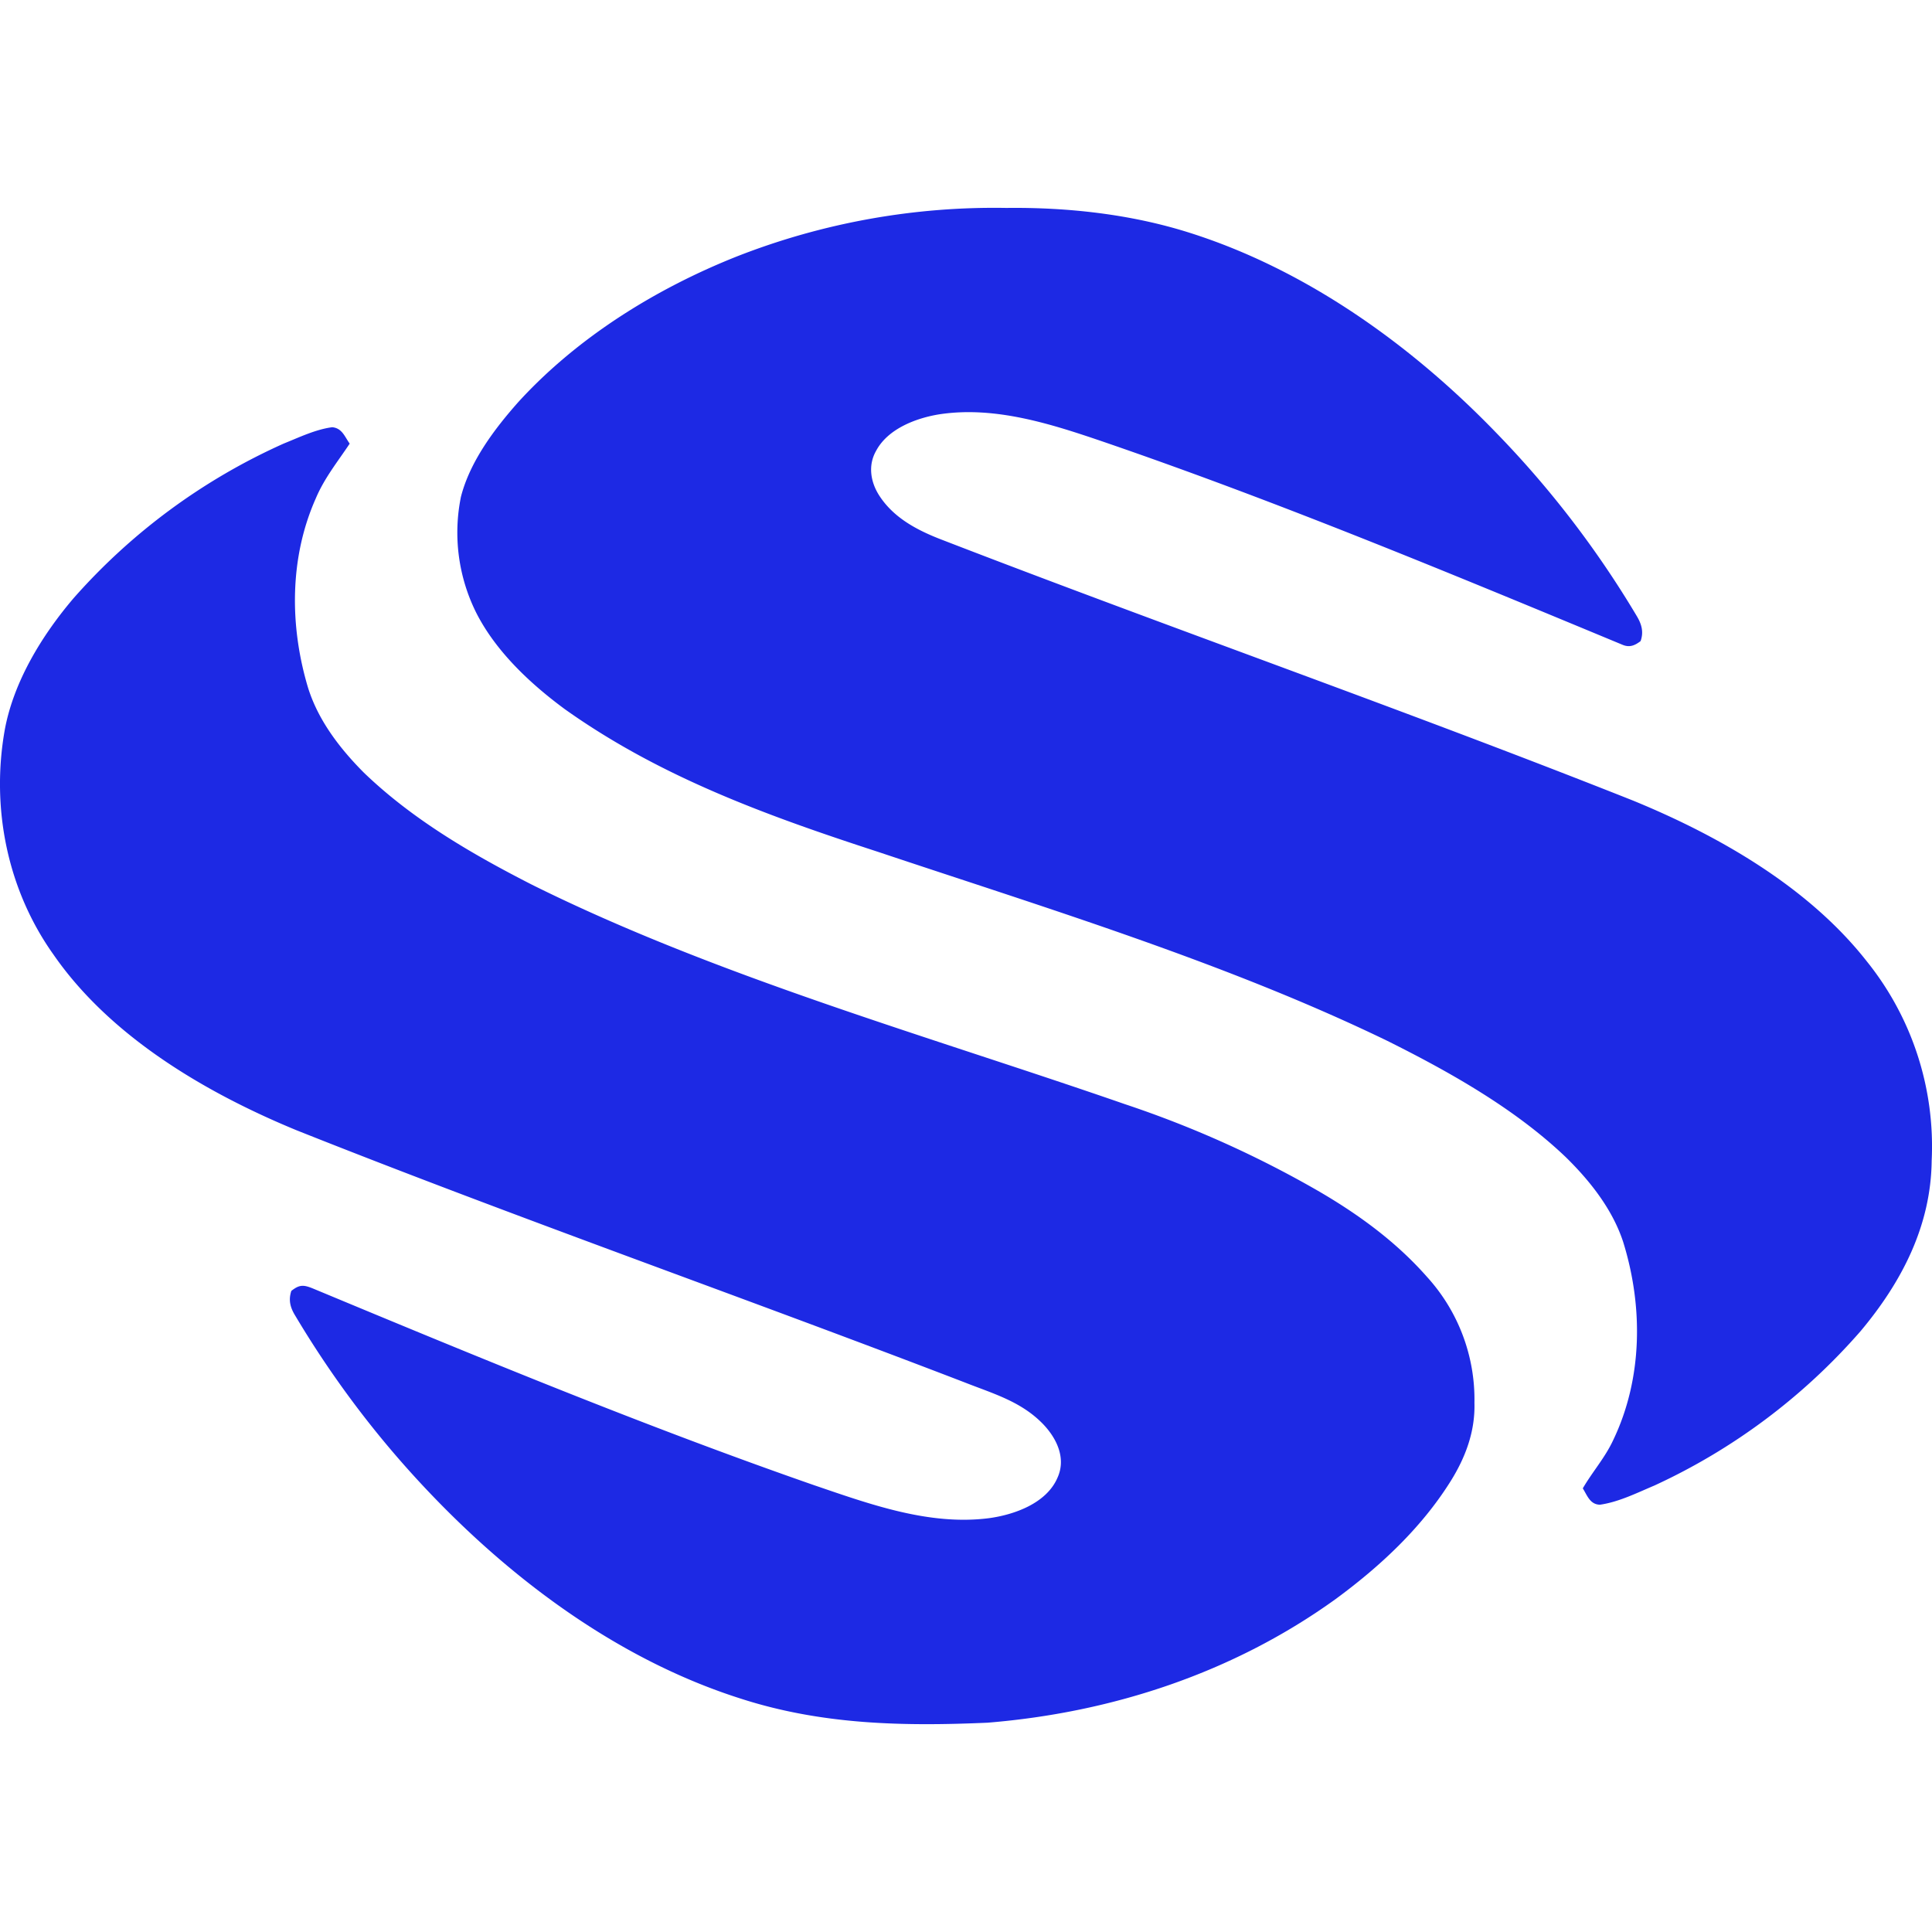 <svg role="img" viewBox="0 0 24 24" xmlns="http://www.w3.org/2000/svg"><style>path { fill: #1D29E4; }</style><title>Studyverse</title><path d="M12.267 21.4c1.552-.126 3.057-.622 4.325-1.536.55-.404 1.063-.881 1.427-1.462.186-.297.307-.62.297-.975a2.262 2.262.0 00-.59-1.566c-.385-.437-.852-.777-1.353-1.068a13.116 13.116.0 00-2.397-1.076c-2.426-.842-5.068-1.584-7.366-2.726-.746-.381-1.482-.808-2.089-1.392-.3-.301-.573-.656-.698-1.068-.226-.763-.227-1.605.1-2.34.107-.253.27-.453.421-.68-.063-.088-.094-.192-.217-.204-.206.027-.408.125-.6.202A7.641 7.641.0 00.915 7.43C.523 7.89.172 8.462.06 9.062c-.174.972.03 1.99.605 2.797.706 1.02 1.889 1.715 3.015 2.18 2.748 1.094 5.544 2.072 8.304 3.134.352.139.695.234.968.512.173.178.296.428.184.673-.137.318-.539.46-.856.502-.742.093-1.476-.175-2.166-.41-2.105-.733-4.17-1.588-6.227-2.444-.116-.047-.167-.05-.268.03-.038.117-.013.208.05.31.411.69.89 1.342 1.427 1.938 1.107 1.229 2.507 2.307 4.097 2.814 1.01.328 2.023.348 3.074.302zm7.608-2.708c.233-.033.46-.147.676-.238a7.632 7.632.0 002.561-1.917c.51-.608.875-1.307.884-2.119a3.667 3.667.0 00-.81-2.481c-.722-.918-1.834-1.555-2.9-1.992-2.852-1.132-5.752-2.144-8.614-3.251-.295-.116-.58-.27-.754-.545-.105-.167-.136-.371-.035-.548.146-.276.5-.409.79-.455.693-.104 1.389.122 2.037.343 2.18.748 4.316 1.637 6.444 2.52.088.038.154.01.226-.045.041-.115.012-.212-.048-.312A12.242 12.242.0 0018.59 5.38c-1.053-1.091-2.36-2.03-3.817-2.49-.727-.23-1.512-.316-2.272-.307a8.76 8.76.0 00-3.333.597c-1.012.4-1.992 1.007-2.729 1.814-.297.335-.6.737-.713 1.177a2.23 2.23.0 00.191 1.443c.244.48.671.88 1.1 1.196 1.188.845 2.518 1.325 3.89 1.772 2.102.703 4.331 1.381 6.327 2.348.774.386 1.585.842 2.214 1.442.302.295.582.649.715 1.054.25.802.244 1.697-.123 2.463-.102.22-.257.392-.378.6.055.087.089.2.212.203z"/></svg>